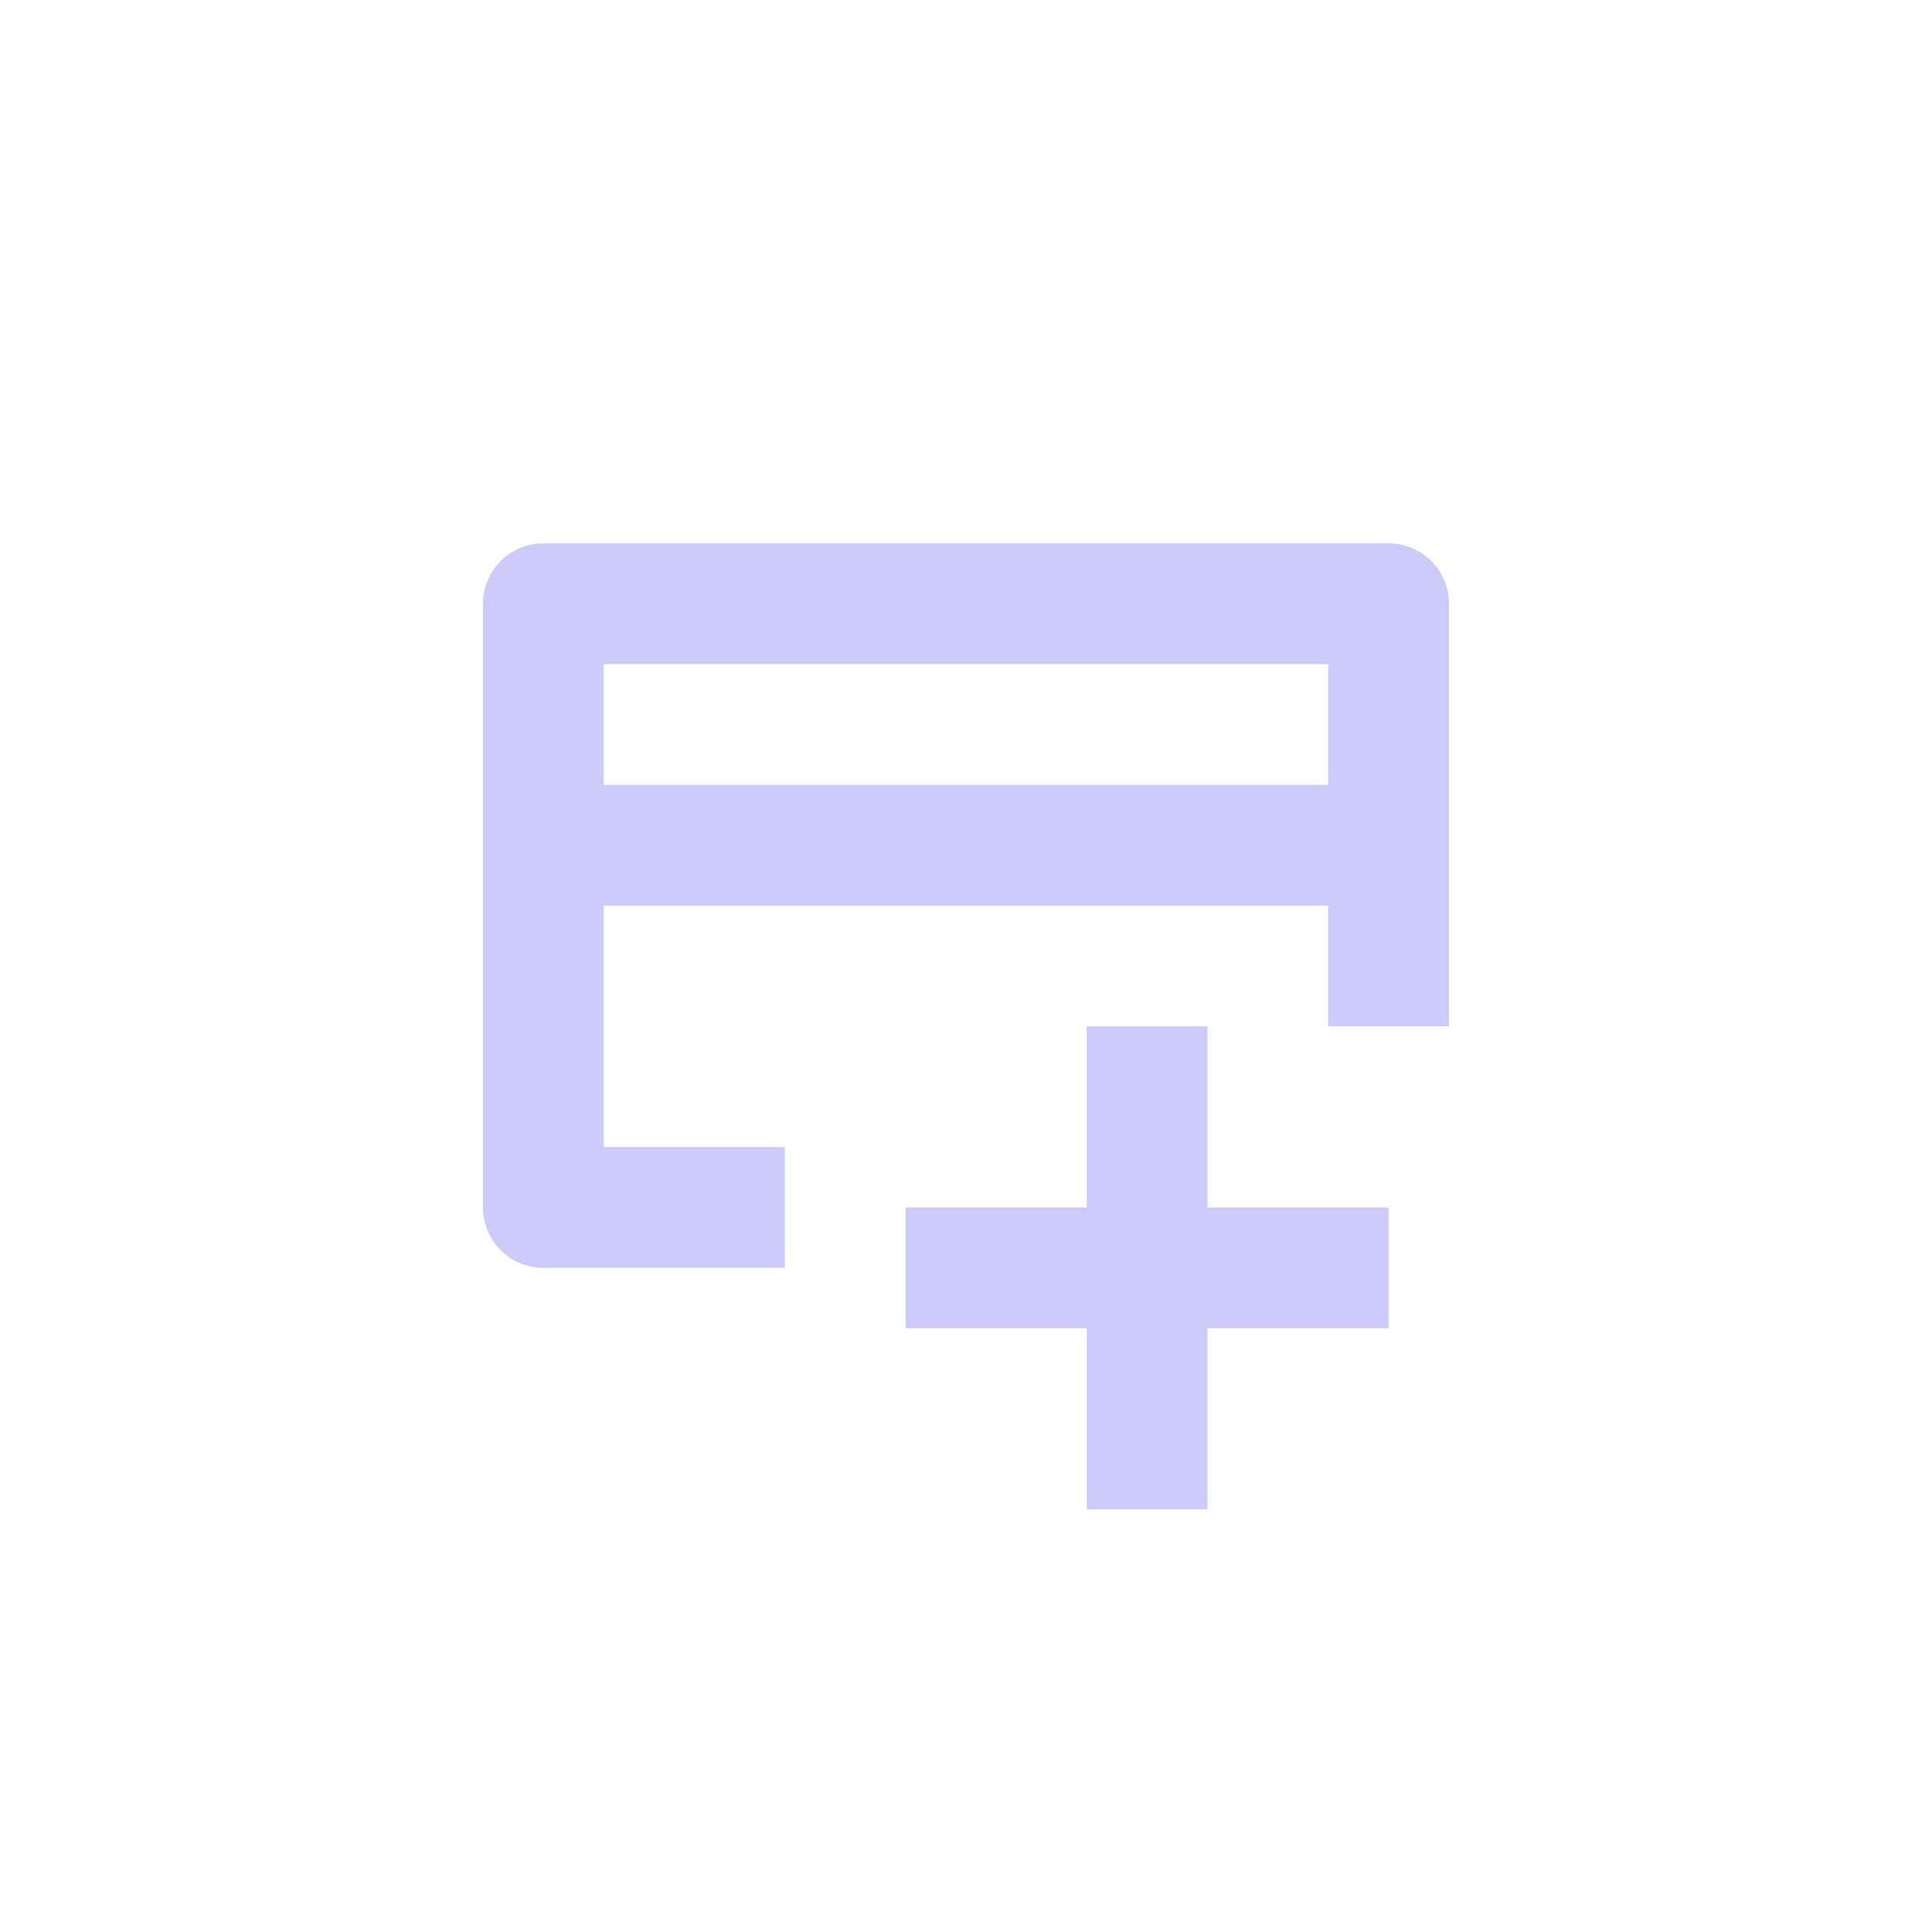 <svg width="32" height="32" viewBox="0 0 32 32" fill="none" xmlns="http://www.w3.org/2000/svg">
<circle cx="16" cy="16" r="16" fill="none"/>
<path d="M23 9H9C8.447 9 8 9.448 8 10V20C8 20.552 8.447 21 9 21H13V19H10V15H22V17H24V10C24 9.448 23.553 9 23 9ZM10 13V11H22V13H10Z" fill="#CBCAF9"/>
<path d="M23 20H20V17H18V20H15V22H18V25H20V22H23V20Z" fill="#CBCAF9"/>
</svg>
